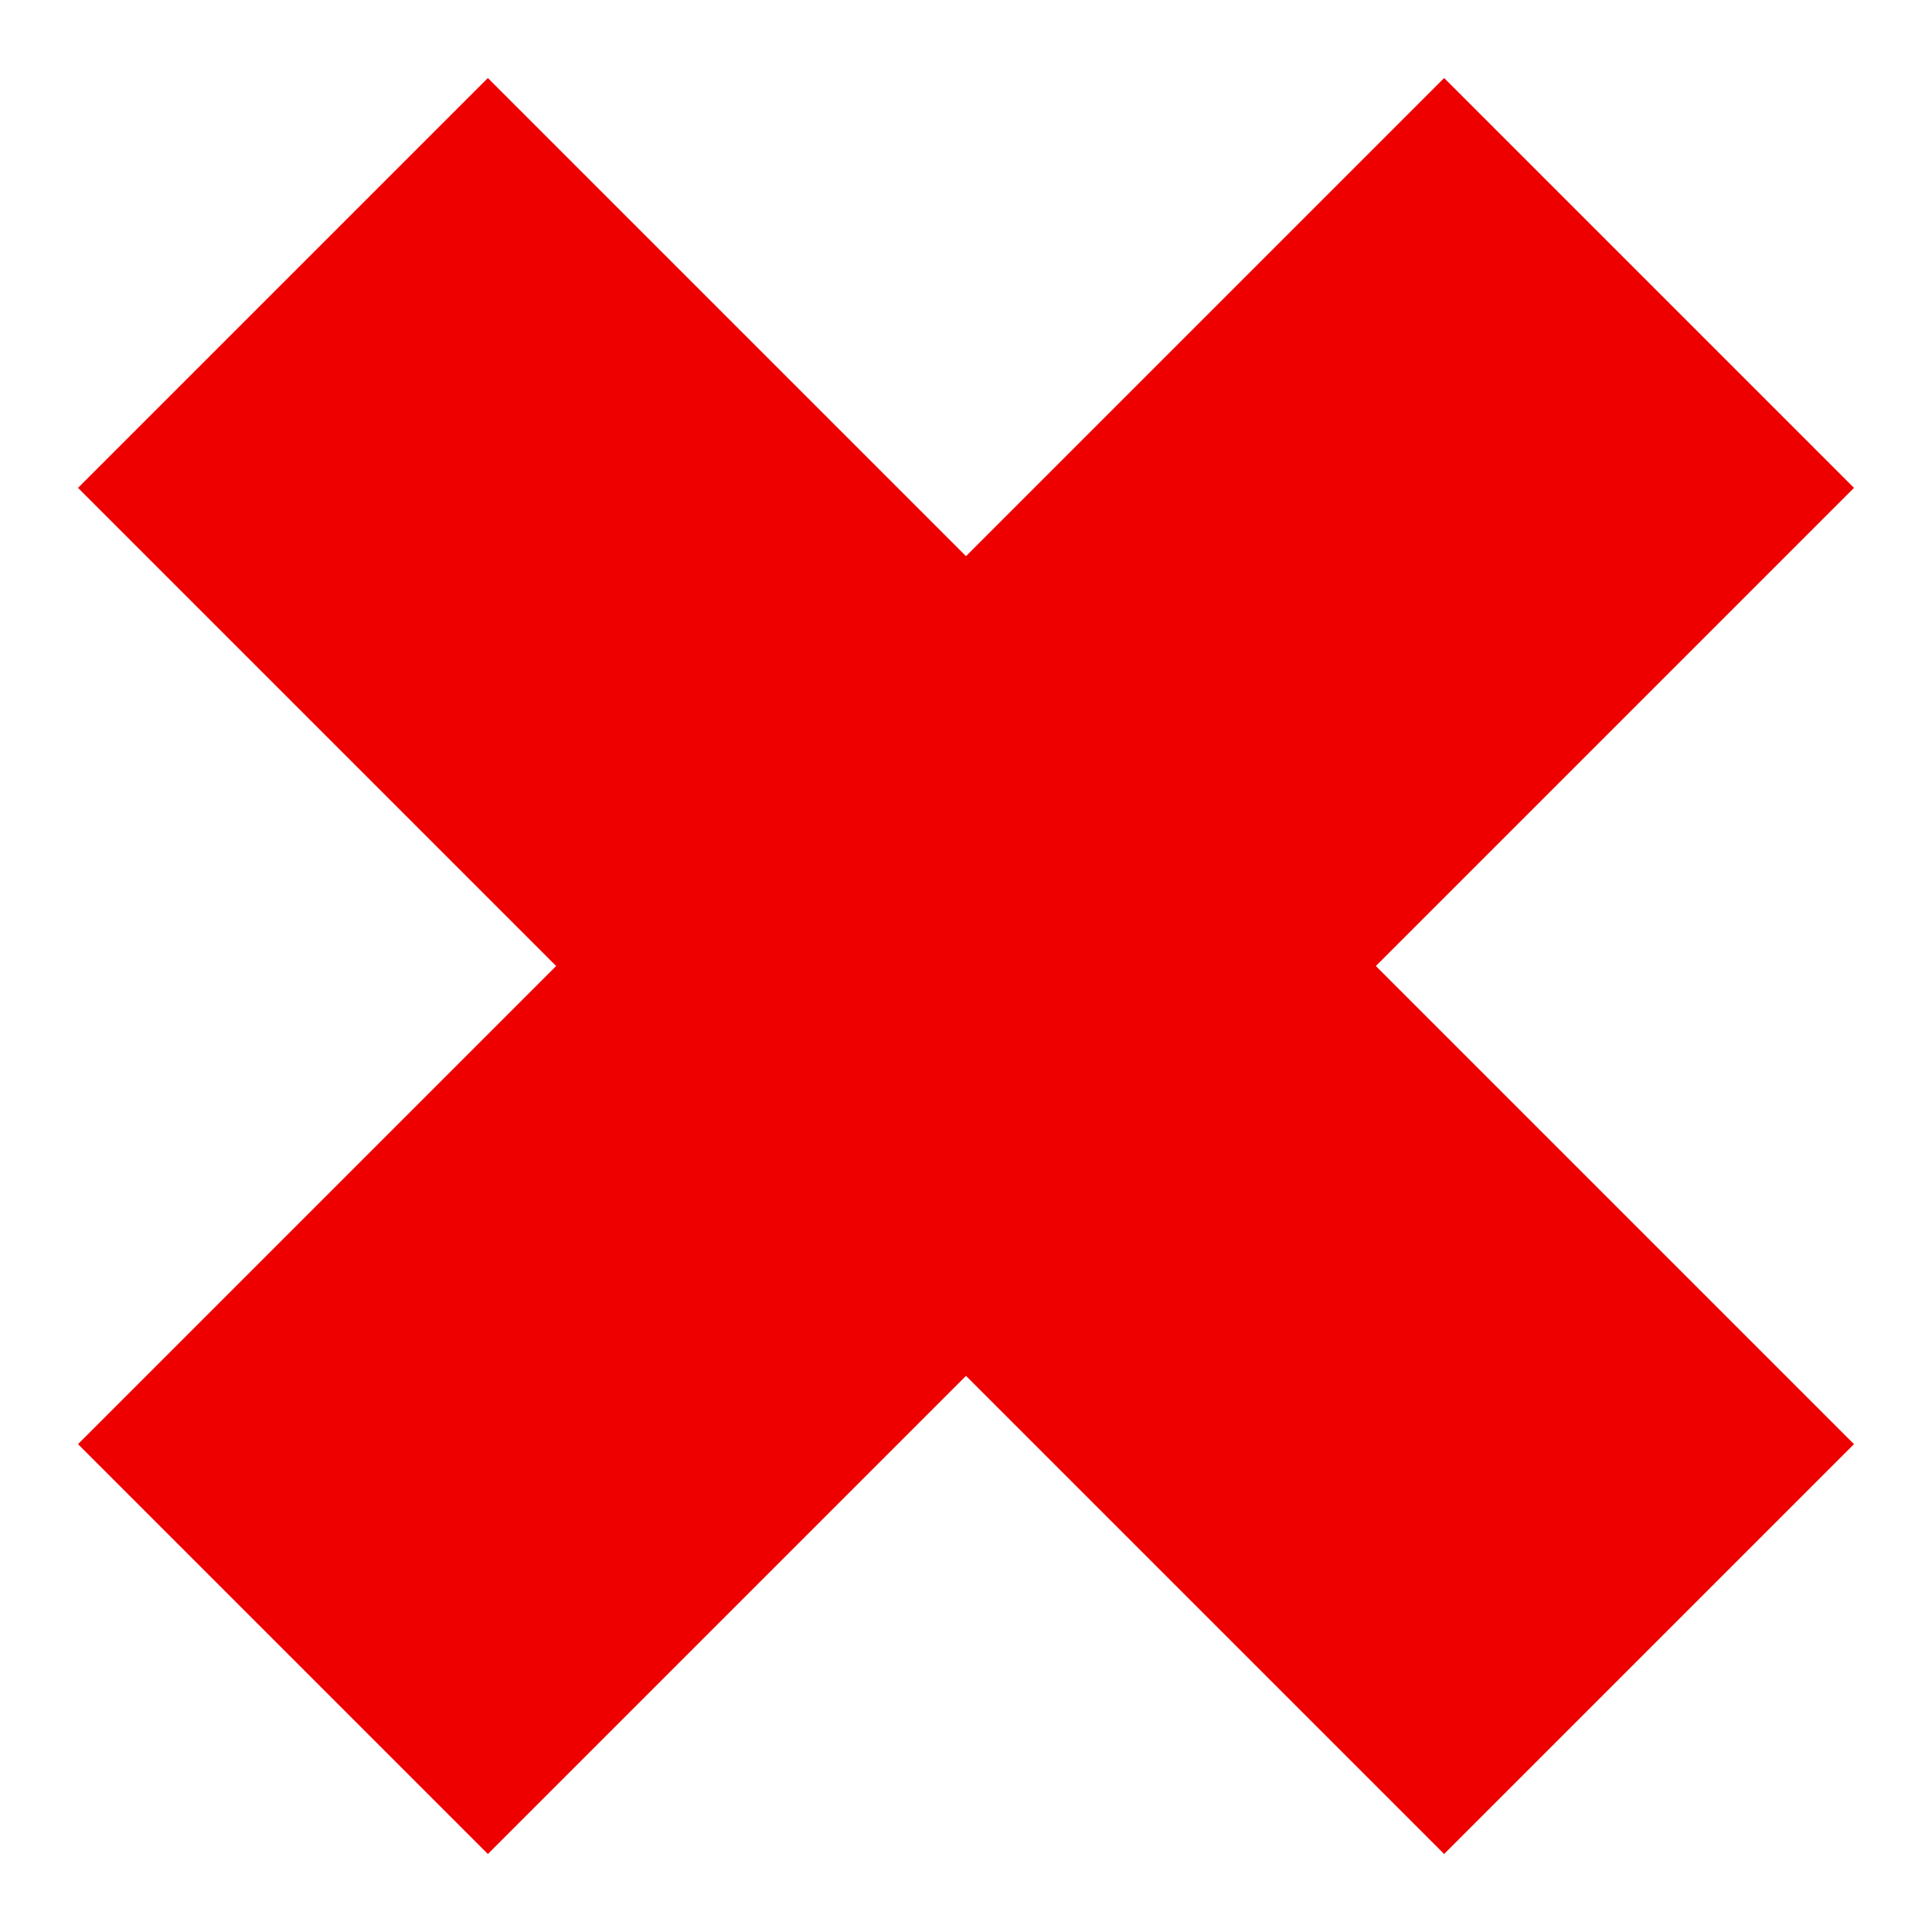 <svg xmlns="http://www.w3.org/2000/svg" xmlns:xlink="http://www.w3.org/1999/xlink" width="100%" height="100%" version="1.1" viewBox="0 0 100 100"><defs><rect id="segment" width="100" height="30" y="35" fill="#e00"/></defs><use transform="rotate(45,50,50)" xlink:href="#segment"/><use transform="rotate(-45,50,50)" xlink:href="#segment"/></svg>